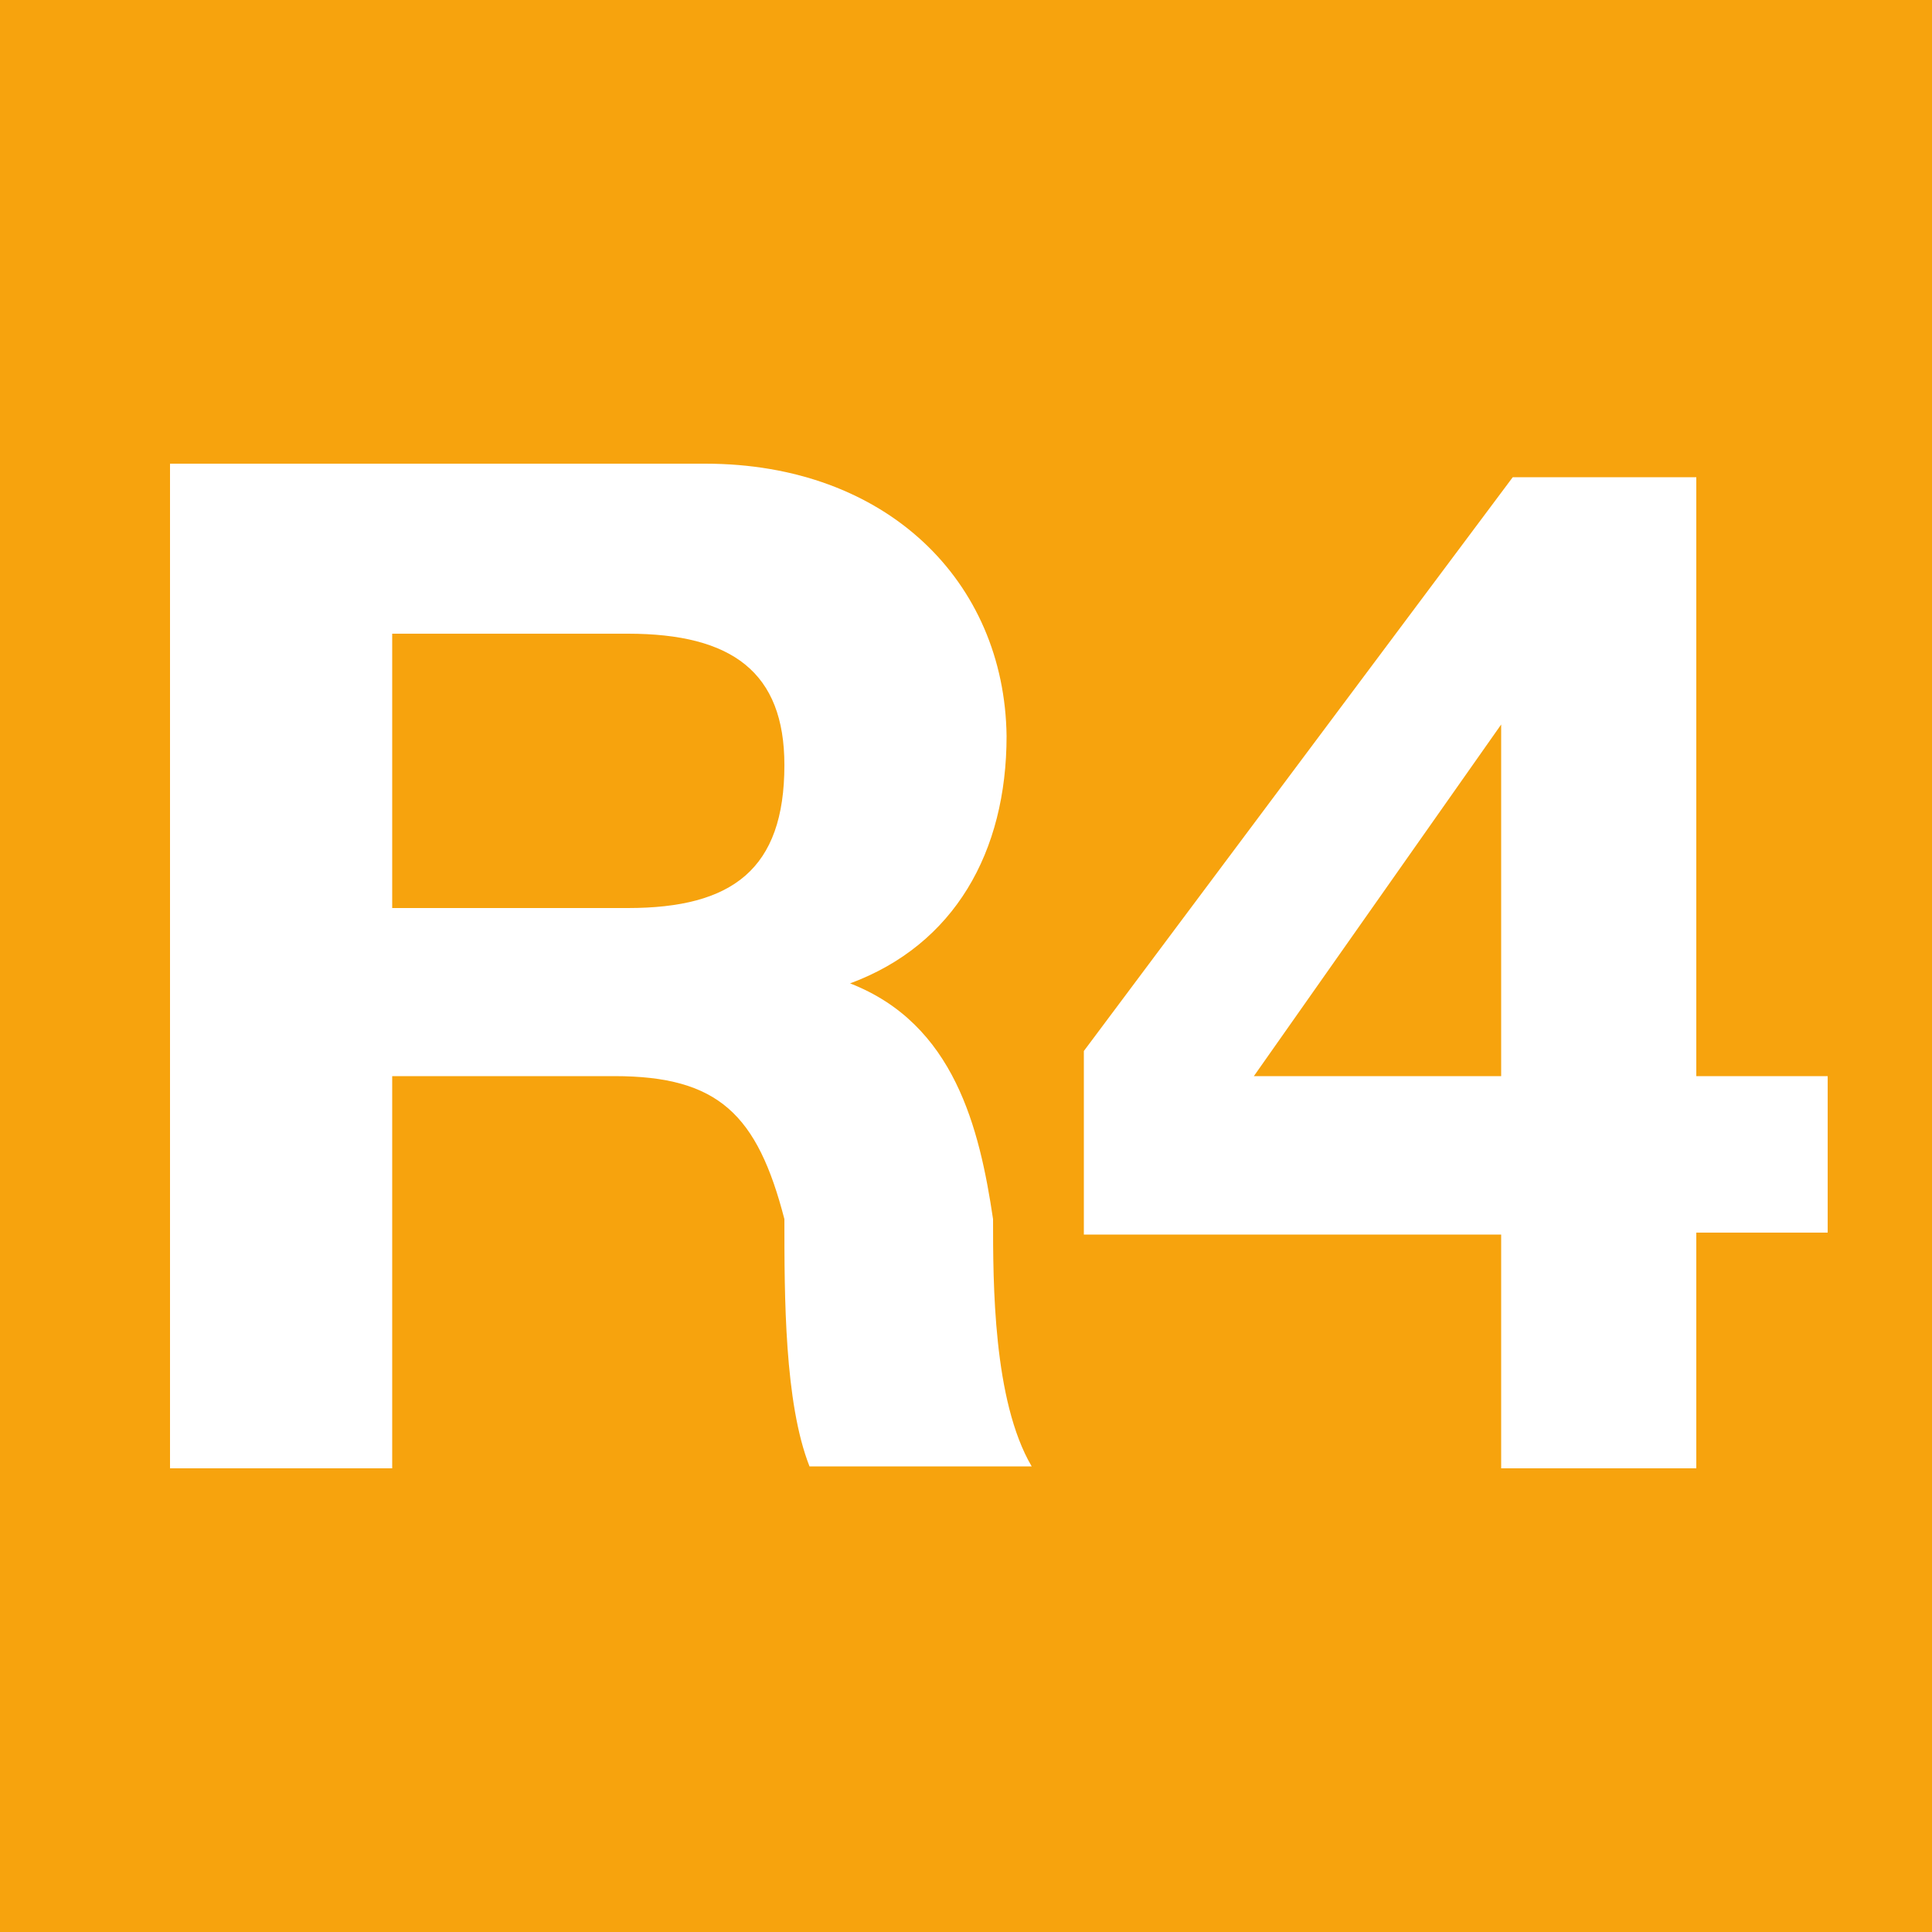 <?xml version="1.0" encoding="utf-8"?>
<!-- Generator: Adobe Illustrator 26.5.0, SVG Export Plug-In . SVG Version: 6.00 Build 0)  -->
<svg version="1.1" id="Capa_1" xmlns="http://www.w3.org/2000/svg" xmlns:xlink="http://www.w3.org/1999/xlink" x="0px" y="0px"
	 viewBox="0 0 100 100" style="enable-background:new 0 0 100 100;" xml:space="preserve">
<style type="text/css">
	.st0{fill-rule:evenodd;clip-rule:evenodd;fill:#F7A30D;}
	.st1{fill-rule:evenodd;clip-rule:evenodd;fill:#FFFFFF;}
</style>
<g>
	<rect class="st0" width="100" height="100"/>
	<path class="st1" d="M8.8,76h11.5V55.7h11.5c5.4,0,7.4,2,8.8,7.4c0,4,0,9.5,1.3,12.8h11.5c-2-3.4-2-9.5-2-12.8
		c-0.7-4.7-2-10.1-7.4-12.2c5.4-2,8.1-6.8,8.1-12.8C52,30.1,45.9,24,36.5,24H8.8V76z M20.3,32.8h12.2c5.4,0,8.1,2,8.1,6.8
		c0,5.4-2.7,7.4-8.1,7.4H20.3V32.8z"/>
	<path class="st1" d="M77.7,76h10.1V63.8h6.8v-8.1h-6.8V24.7h-9.5L56.1,54.4v9.5h21.6V76z M77.7,55.7H64.9l12.8-18.2V55.7z"/>
</g>
</svg>
